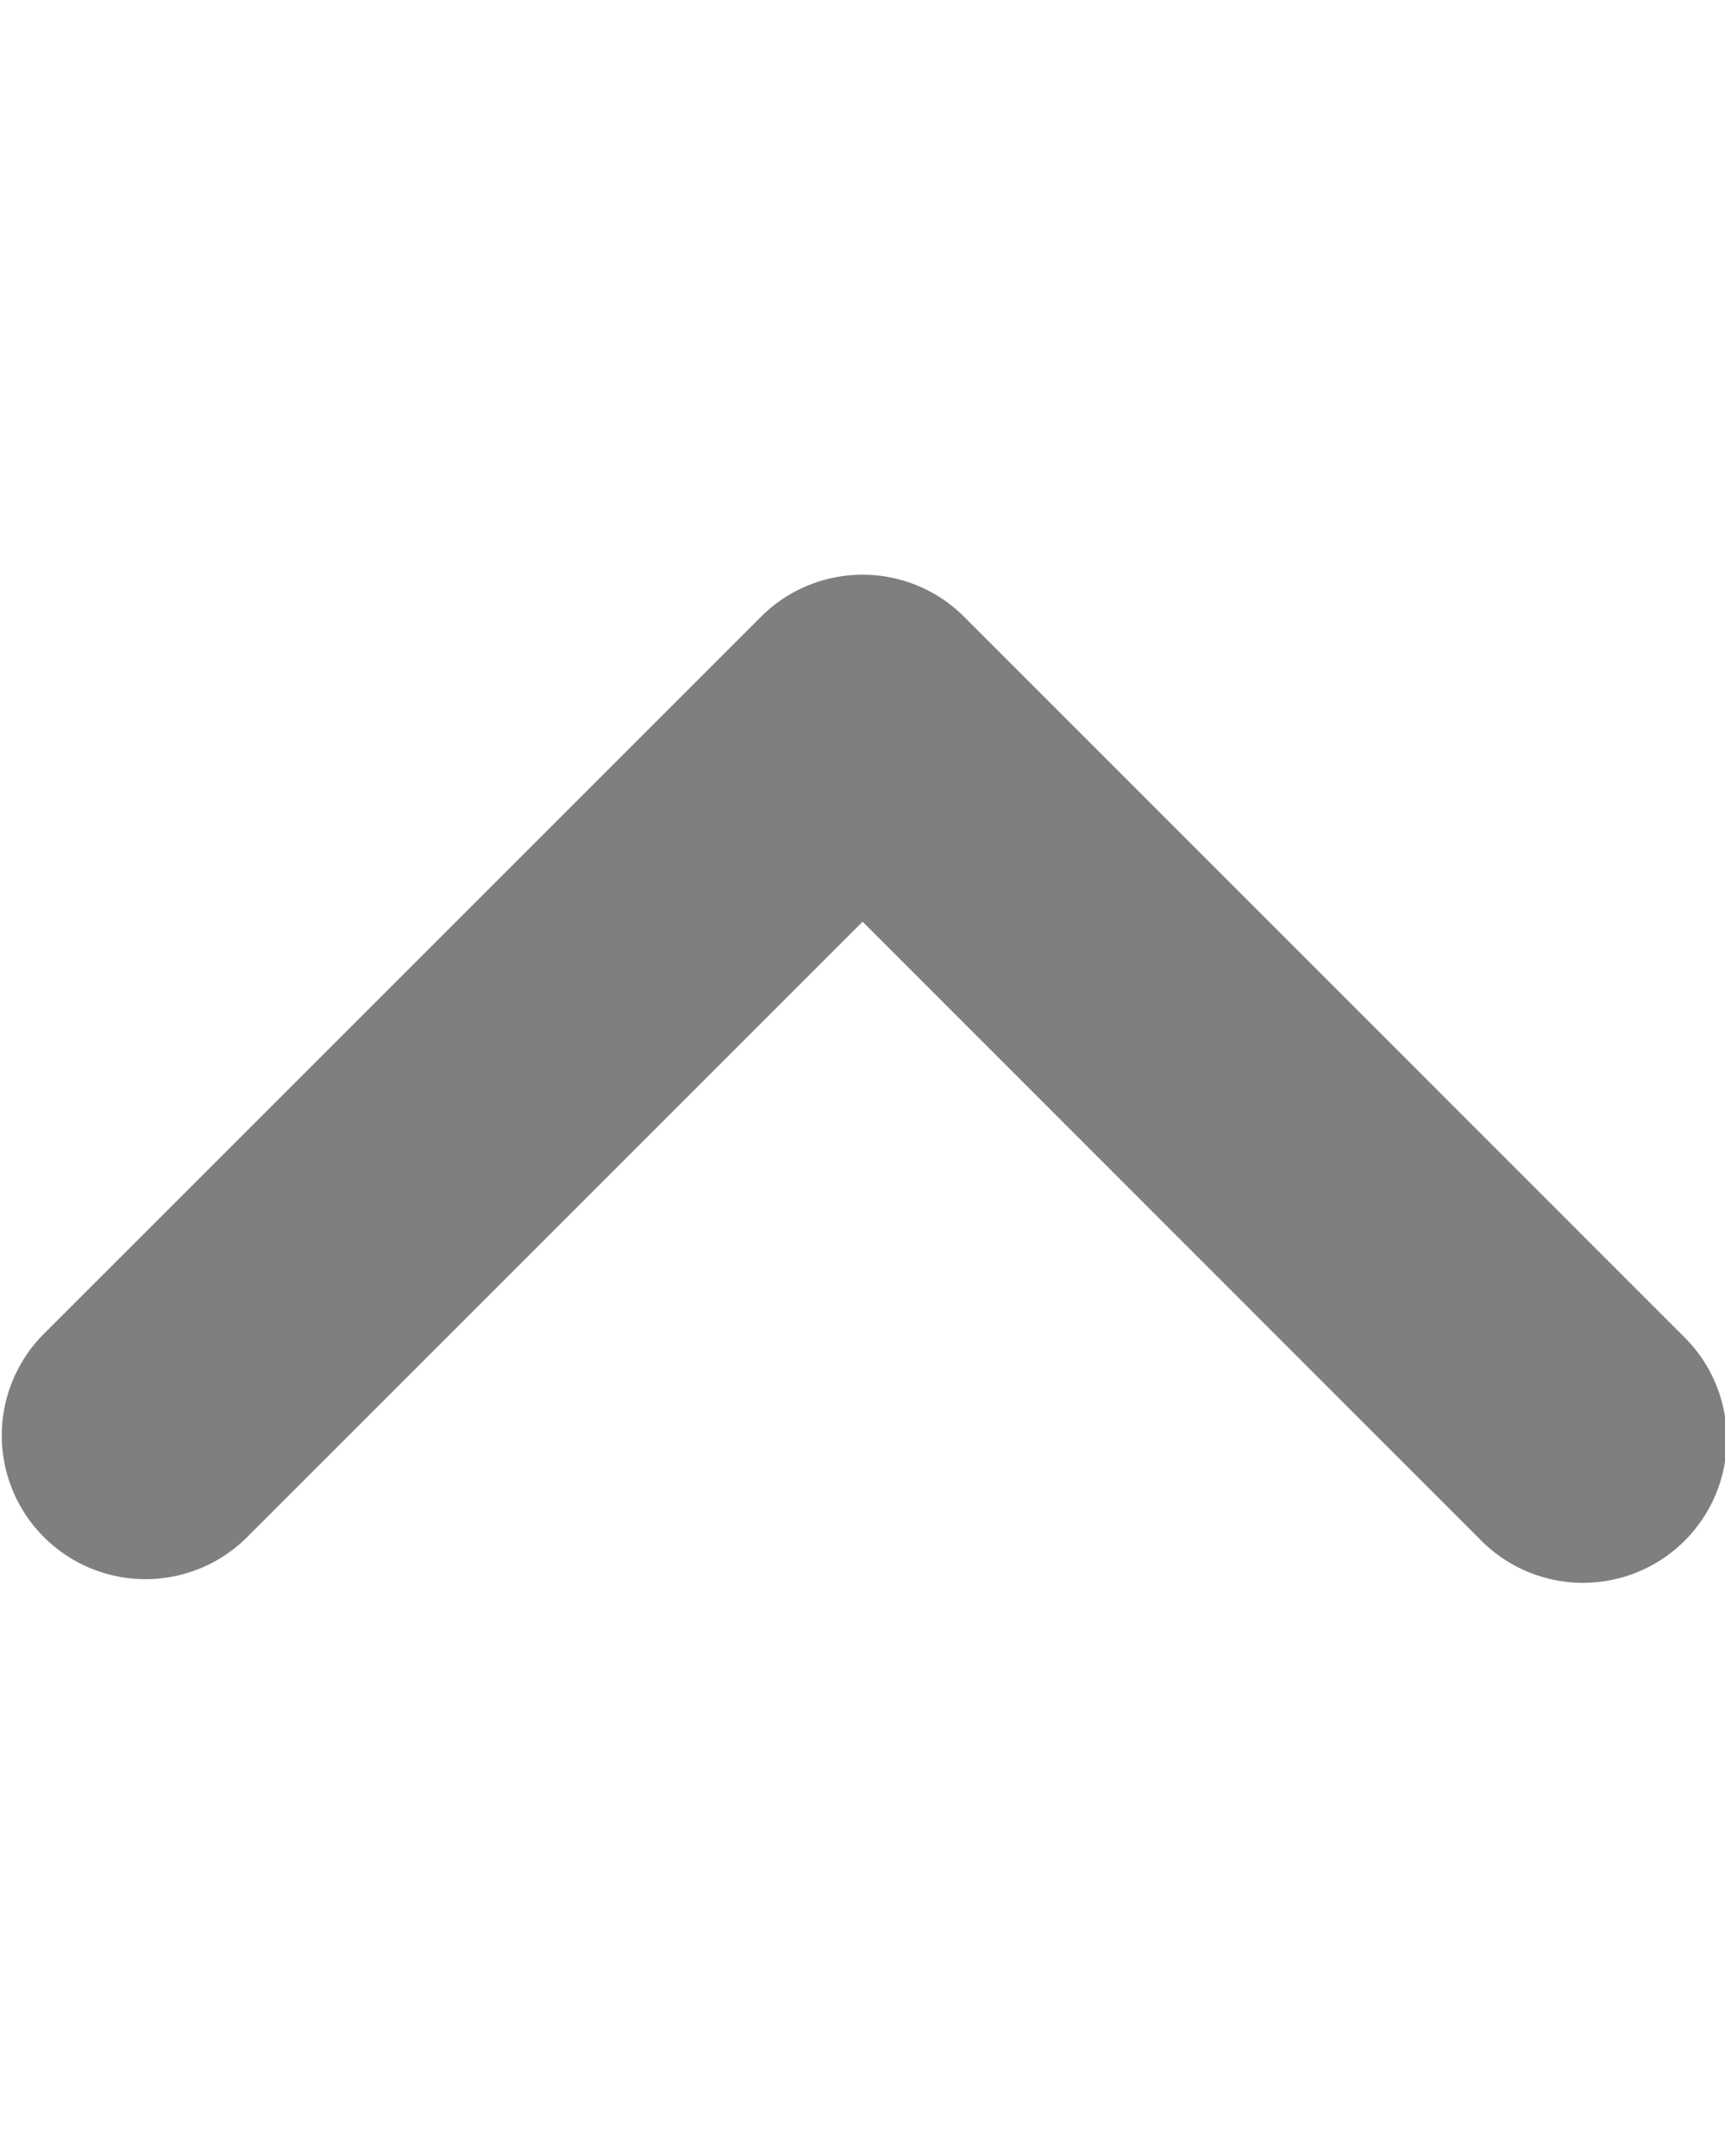 <svg id="arrow-ft" xmlns="http://www.w3.org/2000/svg" width="20" height="25" viewBox="0 0 37.536 21.895">
    <path id="angle-down-solid" d="M18.772,181.9a3.115,3.115,0,0,1-2.211-.916L.921,165.339a3.128,3.128,0,1,1,4.423-4.423l13.427,13.433,13.43-13.43a3.128,3.128,0,0,1,4.423,4.423L20.986,180.981A3.119,3.119,0,0,1,18.772,181.9Z" transform="translate(37.541 181.895) rotate(180)" opacity="0.5" />
</svg>